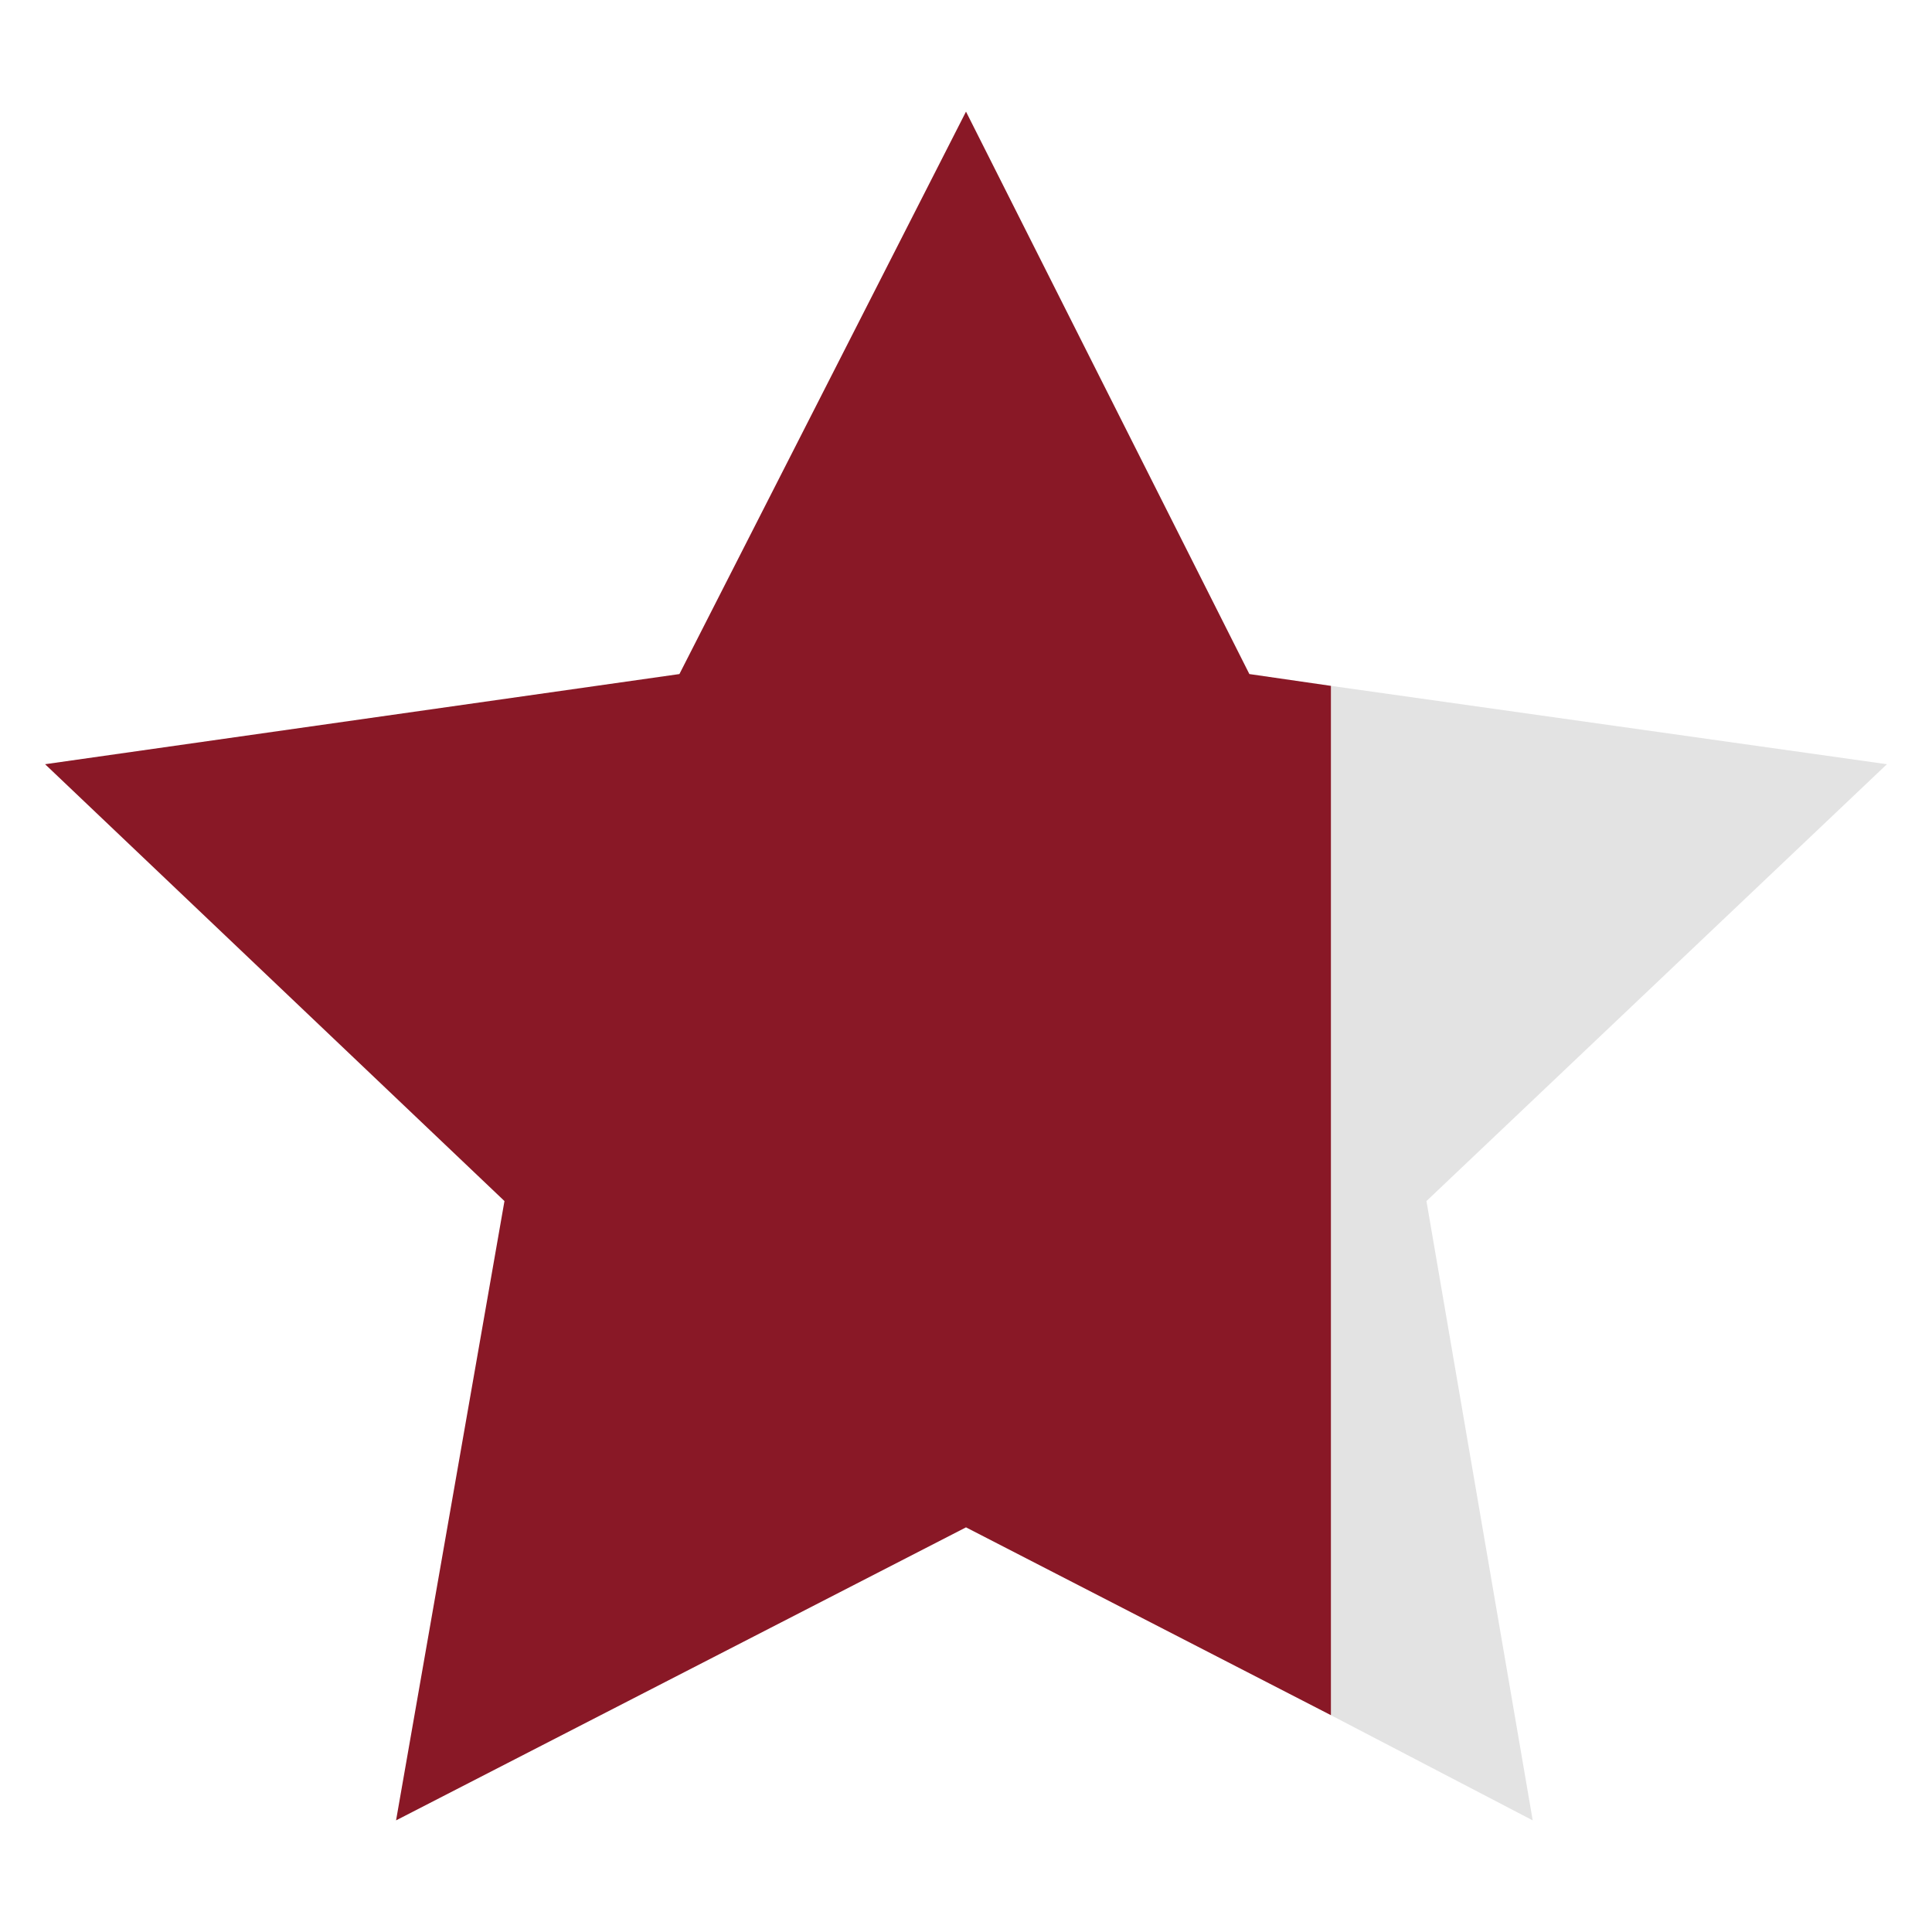 <svg version="1.0" xmlns="http://www.w3.org/2000/svg" viewBox="0 0 180 180"><path fill="#e3e3e3" d="M132.9 111.9l42.9-40.7-51.8-7.3v95.9l18.8 9.8z"/><path fill="#891826" d="M116.4 62.8L90 10.4 63.3 62.8 4.2 71.2 47 111.9l-10.1 57.7L90 142.3l34 17.5V63.9z"/></svg>

